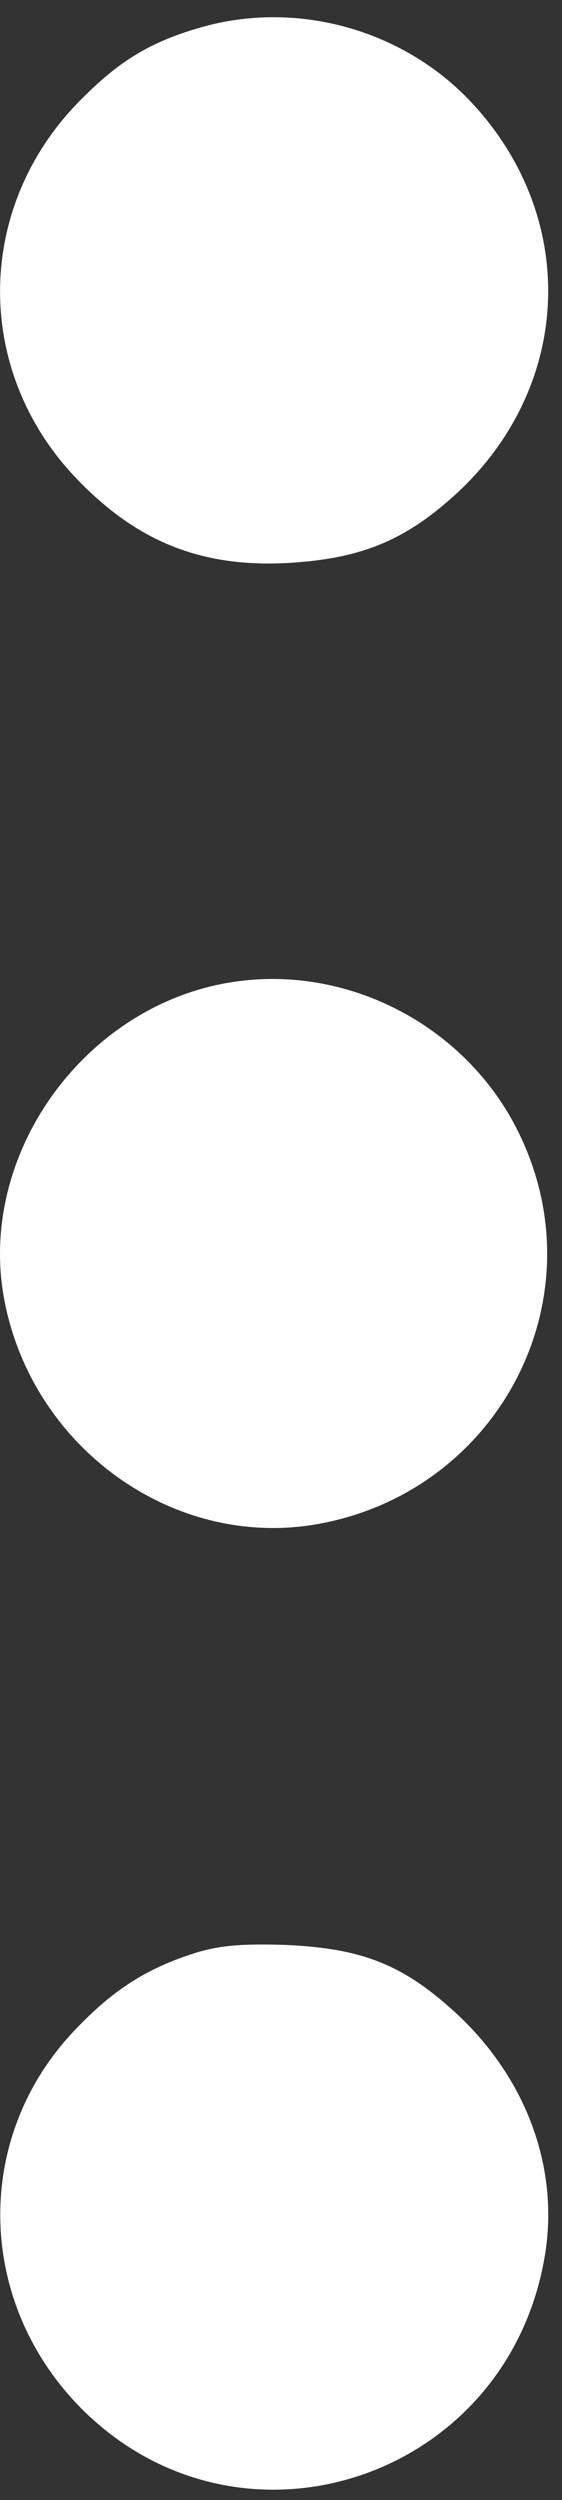 <svg width="18" height="80" viewBox="0 0 18 80" fill="none" xmlns="http://www.w3.org/2000/svg">
<rect x="0" y="0" width="18" height="80" fill="#333333" stroke="none"/>
<path d="M6.572 0.838C4.902 1.292 3.851 1.91 2.593 3.188C-0.788 6.57 -0.87 11.806 2.408 15.27C4.366 17.332 6.449 18.177 9.273 18.012C11.623 17.868 13.025 17.27 14.675 15.744C18.324 12.322 18.53 7.023 15.17 3.353C13.025 1.003 9.644 0.013 6.572 0.838Z" fill="white"/>
<path d="M7.273 31.454C2.696 32.258 -0.623 36.856 0.099 41.371C0.882 46.175 5.397 49.535 10.036 48.793C15.85 47.845 19.149 41.763 16.716 36.464C15.087 32.877 11.129 30.774 7.273 31.454Z" fill="white"/>
<path d="M6.098 62.545C4.593 63.039 3.521 63.761 2.325 65.039C-0.87 68.462 -0.747 73.698 2.614 77.08C7.686 82.151 16.201 79.368 17.438 72.255C17.932 69.451 16.901 66.586 14.675 64.483C12.943 62.874 11.623 62.339 9.088 62.235C7.686 62.194 6.943 62.256 6.098 62.545Z" fill="white"/>
</svg>
